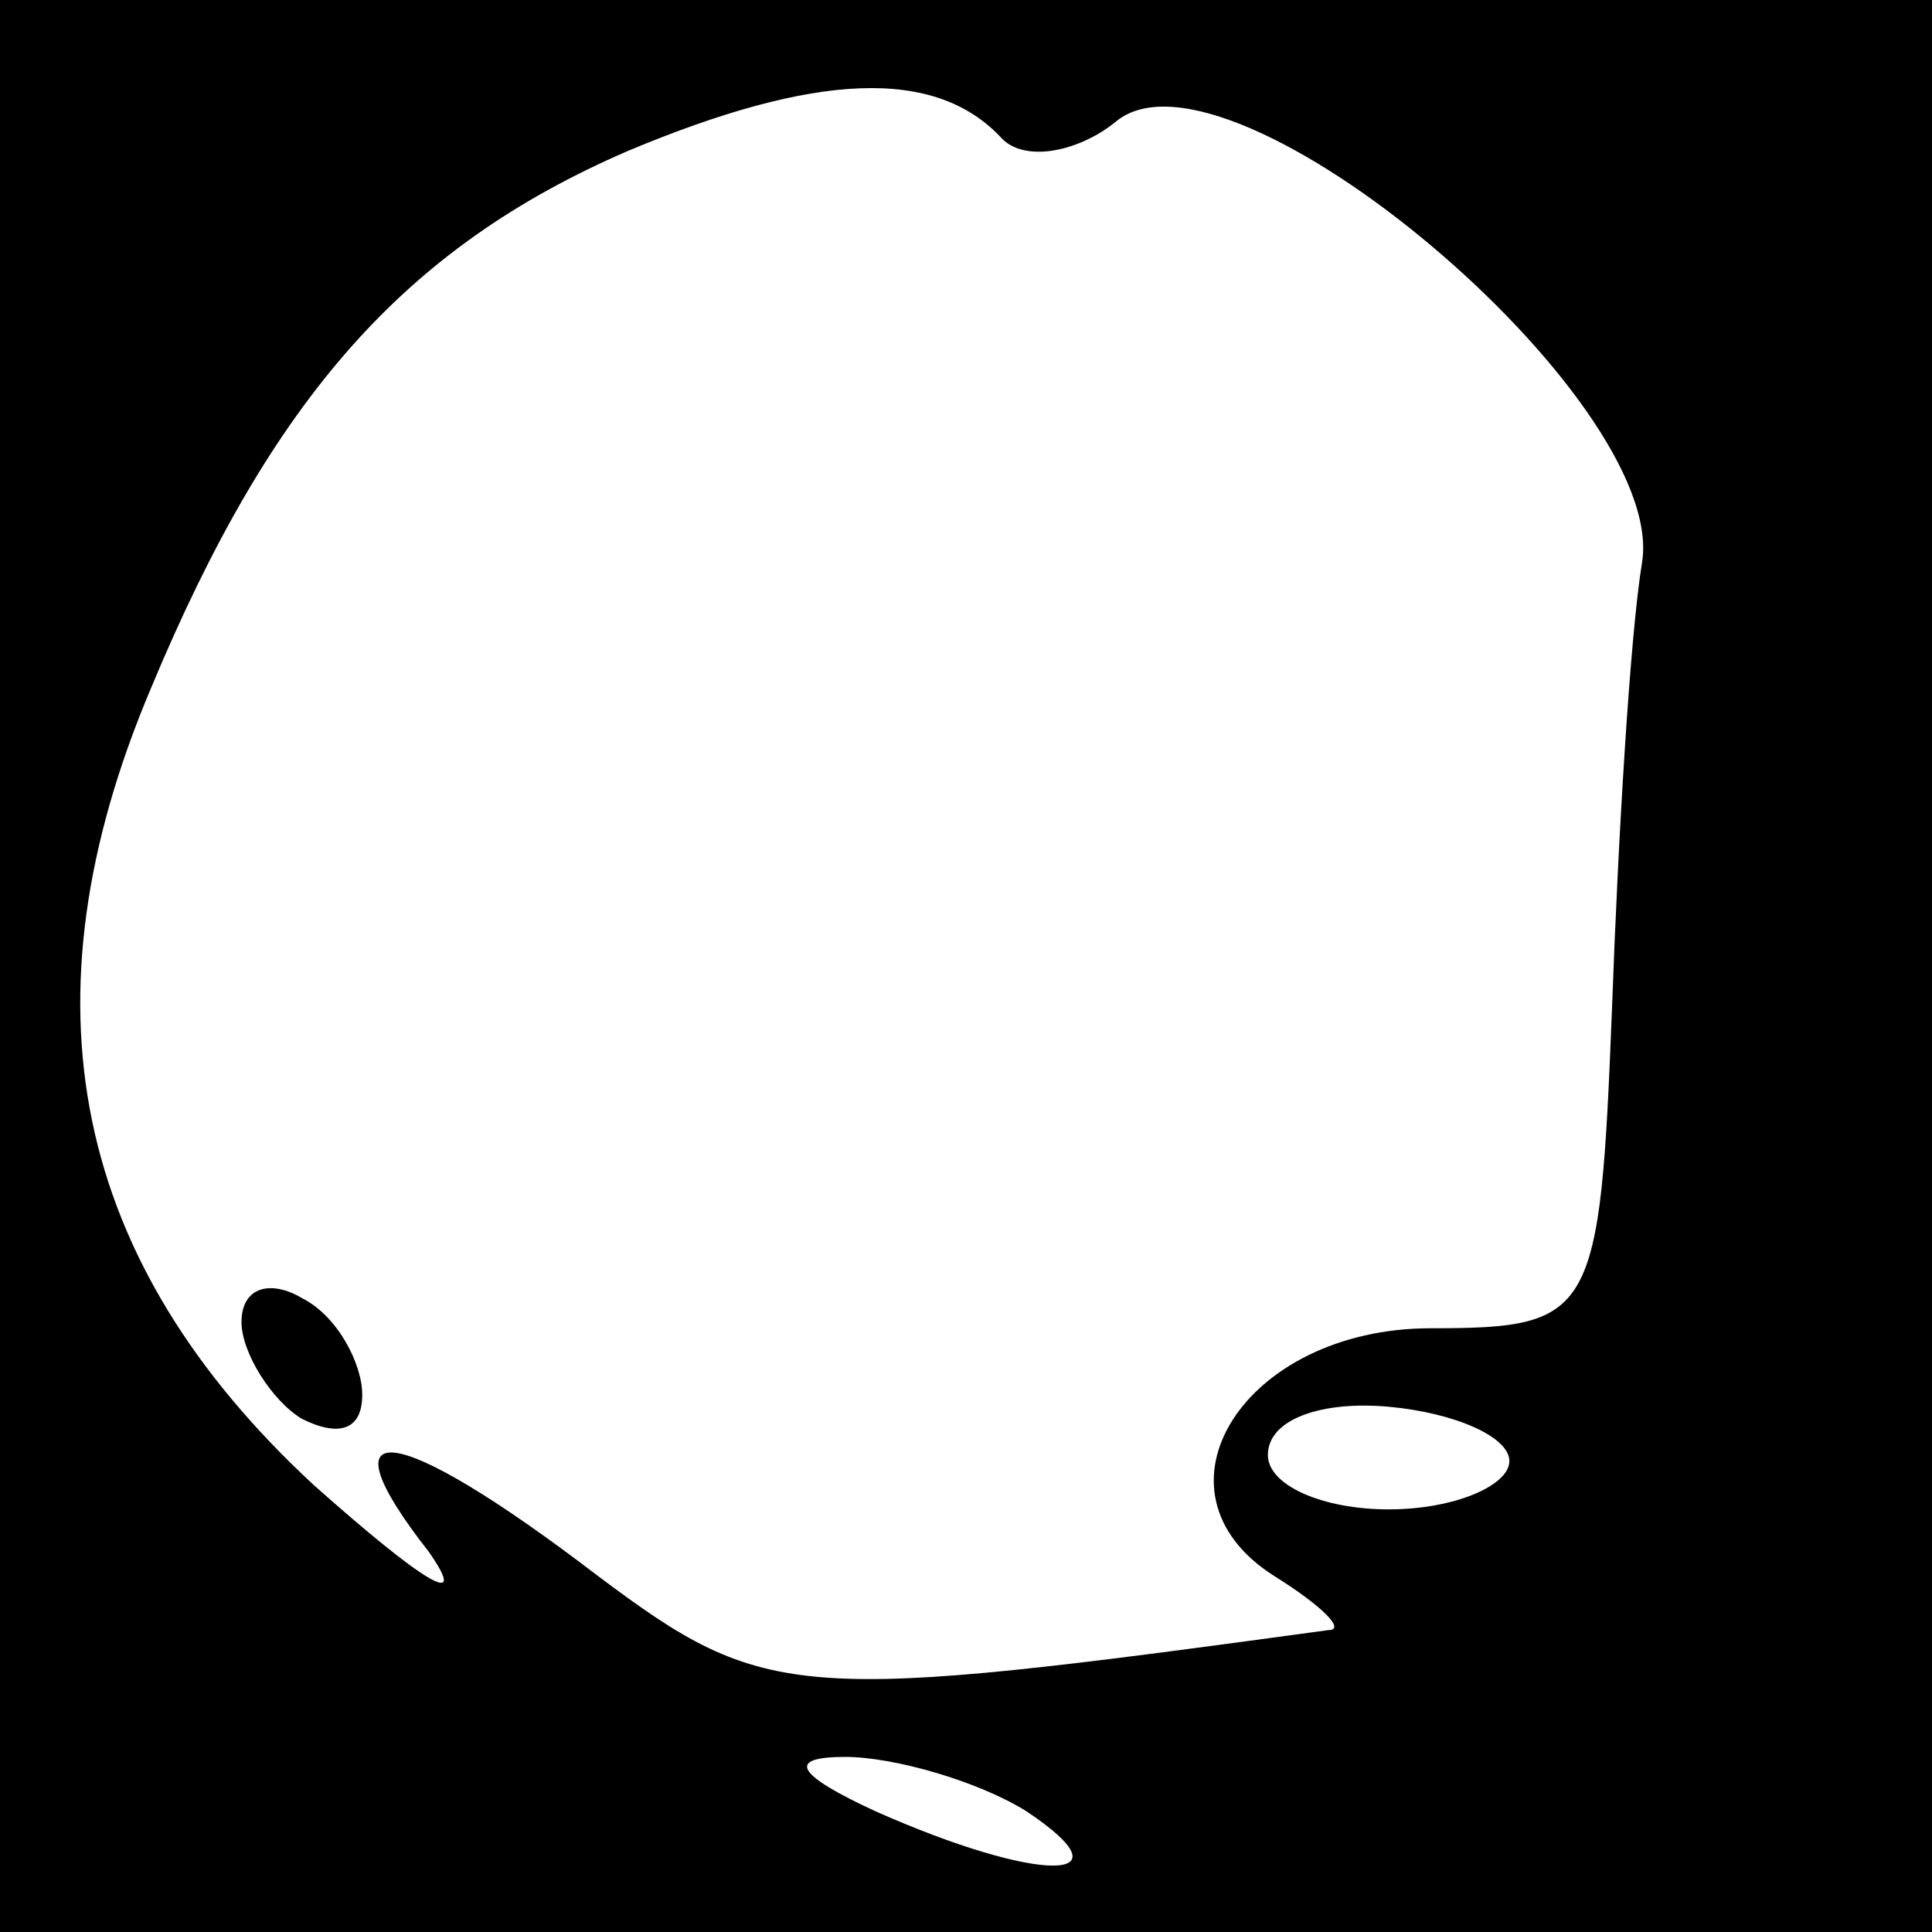 <?xml version="1.0" standalone="no"?>
<!DOCTYPE svg PUBLIC "-//W3C//DTD SVG 20010904//EN"
 "http://www.w3.org/TR/2001/REC-SVG-20010904/DTD/svg10.dtd">
<svg version="1.0" xmlns="http://www.w3.org/2000/svg"
 width="32pt" height="32pt" viewBox="0 0 32 32"
 preserveAspectRatio="xMidYMid meet">
<rect x="0" y="0" width="32" height="32" fill="#808080" stroke="none"/>
<g transform="translate(0,32) scale(0.1,-0.1)"
fill="#000000" stroke="none">
<path fill="#000000" stroke="none" d="M0 160 l0 -160 160 0 160 0 0 160 0
160 -160 0 -160 0 0 -160z"/>
<path fill="#ffffff" stroke="none" d="M166 297 c4 -4 13 -2 19 3 19 15 91
-46 87 -73 -2 -12 -4 -46 -5 -74 -2 -51 -3 -53 -30 -53 -31 0 -48 -27 -26 -41
8 -5 12 -9 9 -9 -88 -12 -93 -12 -121 9 -34 26 -46 27 -28 4 7 -10 -1 -5 -19
11 -40 37 -49 80 -27 132 20 48 42 73 79 89 31 13 51 14 62 2z"/>
<path fill="#ffffff" stroke="none" d="M250 78 c0 -4 -9 -8 -20 -8 -11 0 -20
4 -20 9 0 6 9 9 20 8 11 -1 20 -5 20 -9z"/>
<path fill="#ffffff" stroke="none" d="M170 20 c18 -12 2 -12 -25 0 -13 6 -15
9 -5 9 8 0 22 -4 30 -9z"/>
<path fill="#000000" stroke="none" d="M40 101 c0 -5 5 -13 10 -16 6 -3 10 -2
10 4 0 5 -4 13 -10 16 -5 3 -10 2 -10 -4z"/>
</g>
</svg>
